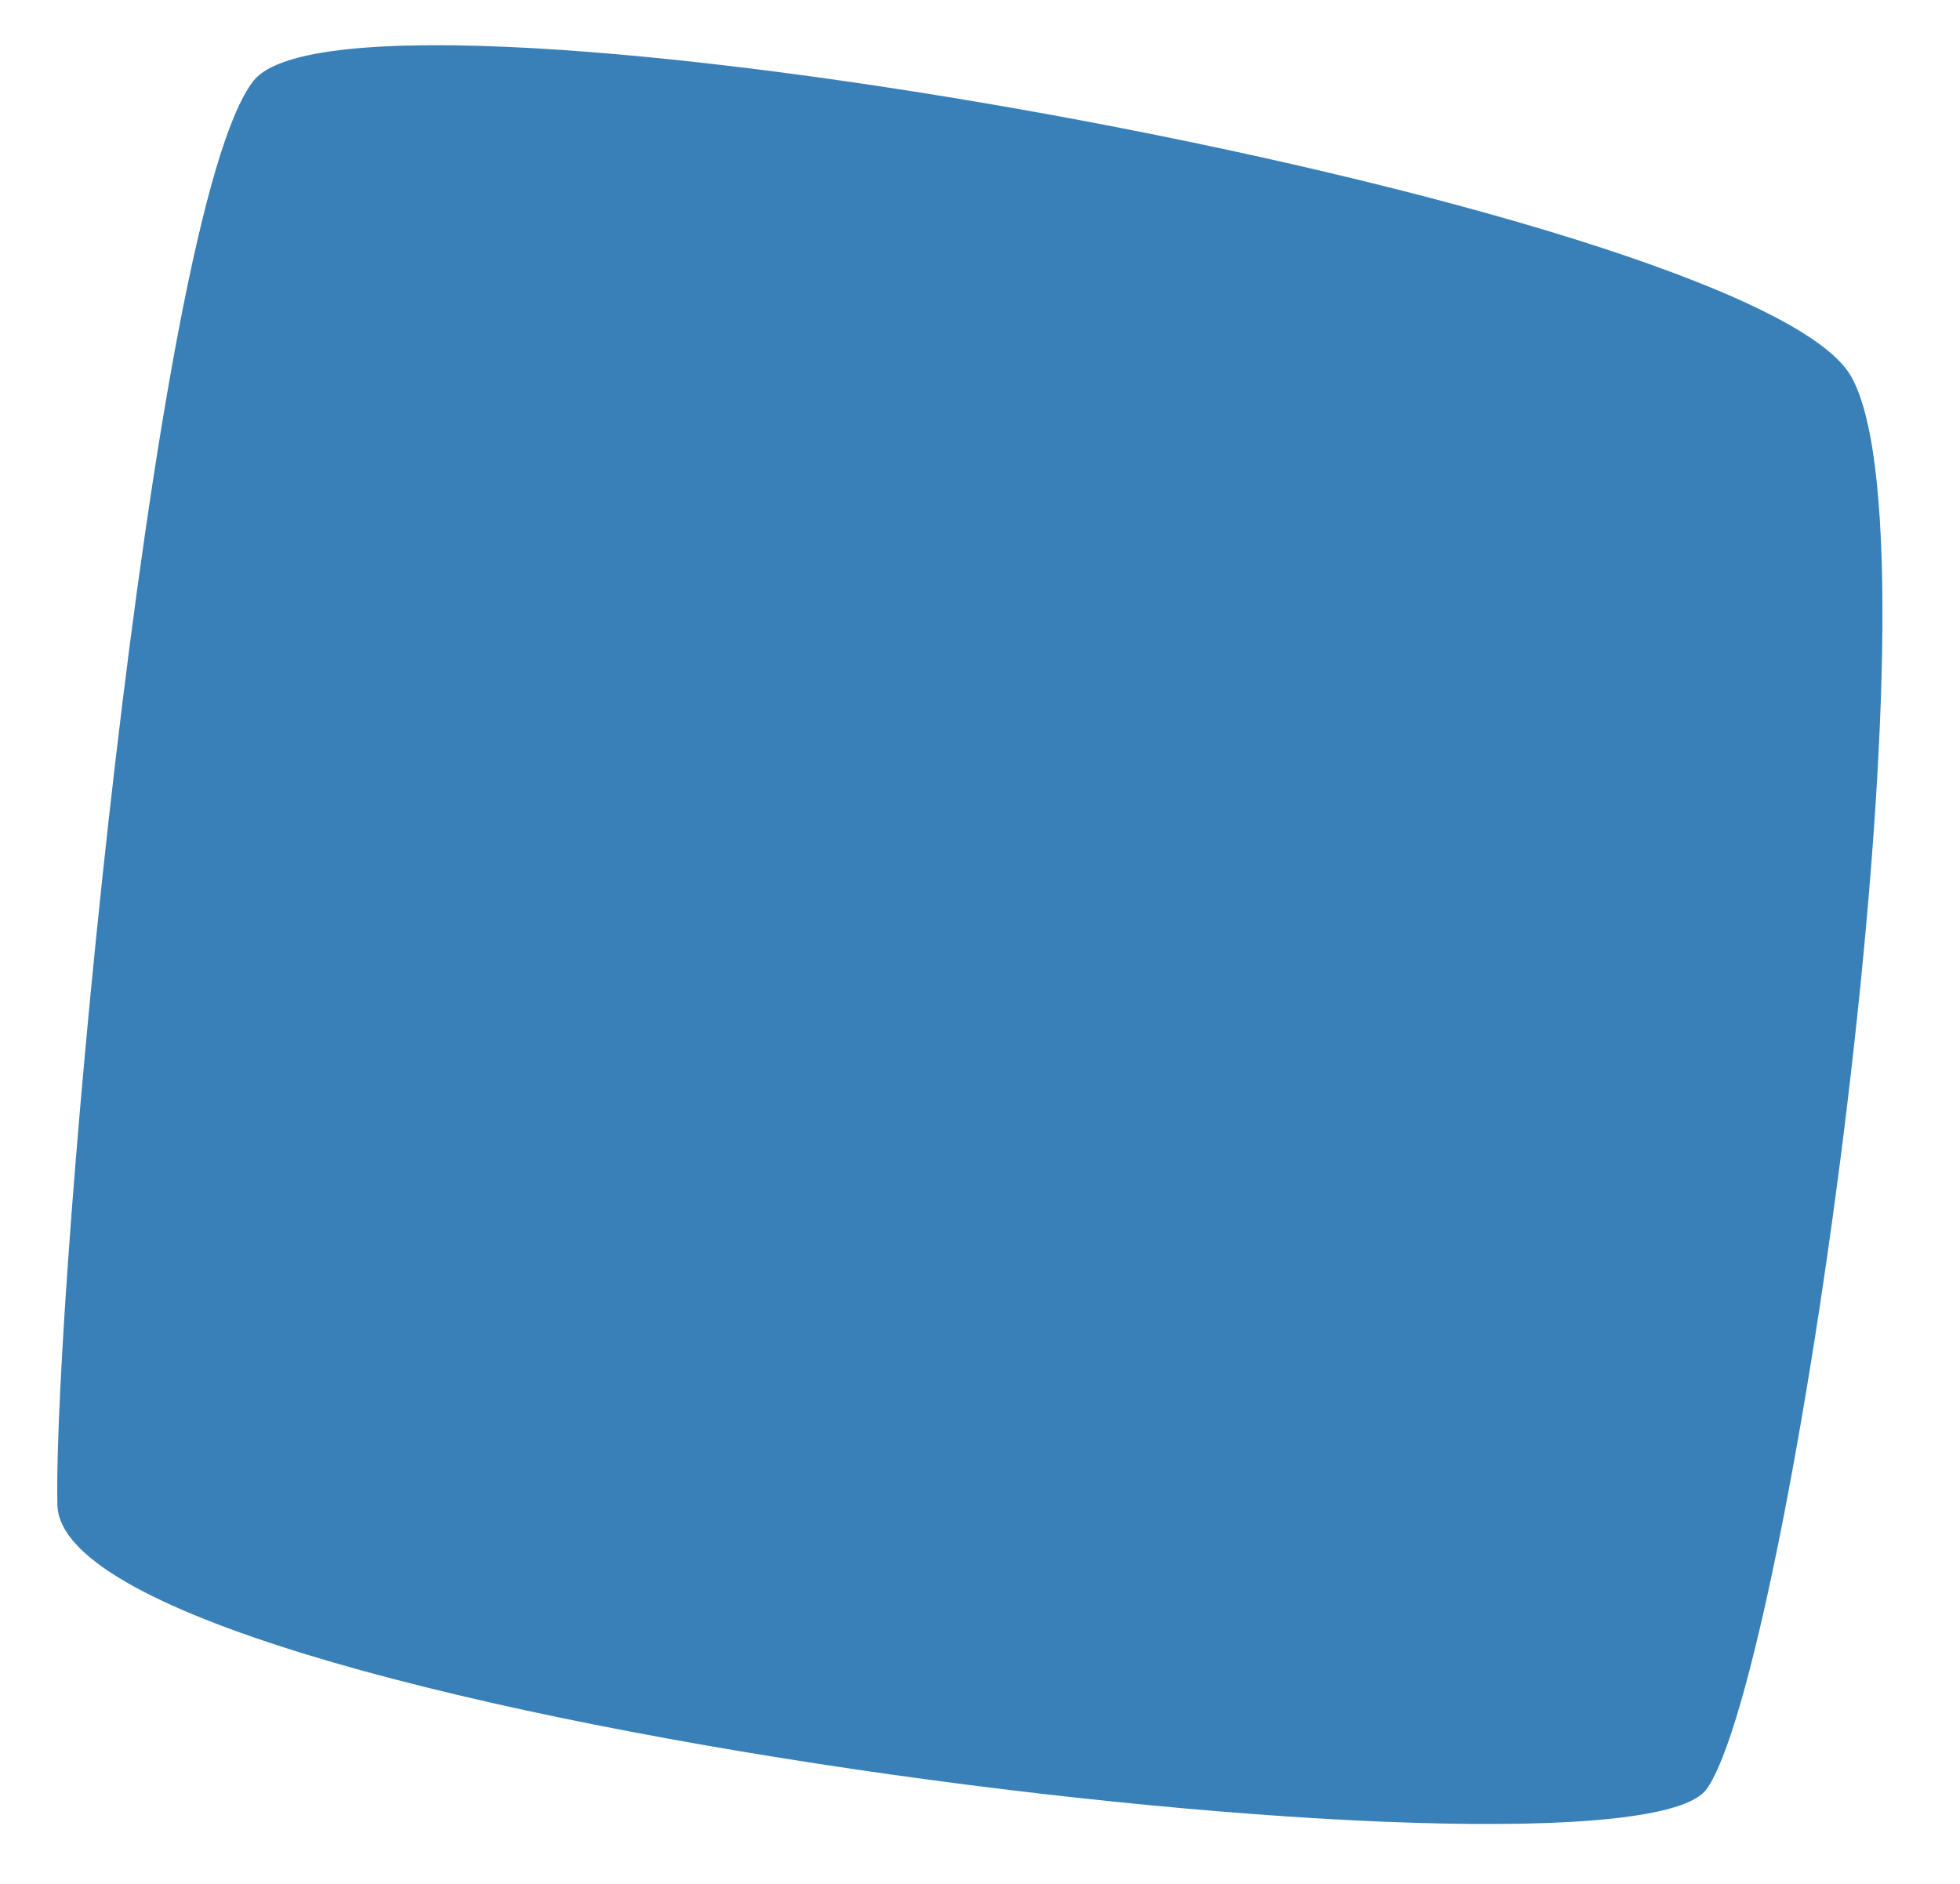 <svg width="2220" height="2134" viewBox="0 0 2220 2134" fill="none" xmlns="http://www.w3.org/2000/svg">
<path d="M287.493 91.132C403.99 -54.346 1983.1 230.217 2096.29 425.689C2209.48 621.162 2027.01 1896.16 1932.94 2026.45C1838.88 2156.74 70.305 1942.47 65.029 1704.5C59.755 1466.54 170.995 236.61 287.493 91.132Z" fill="#3880B7"/>
</svg>
